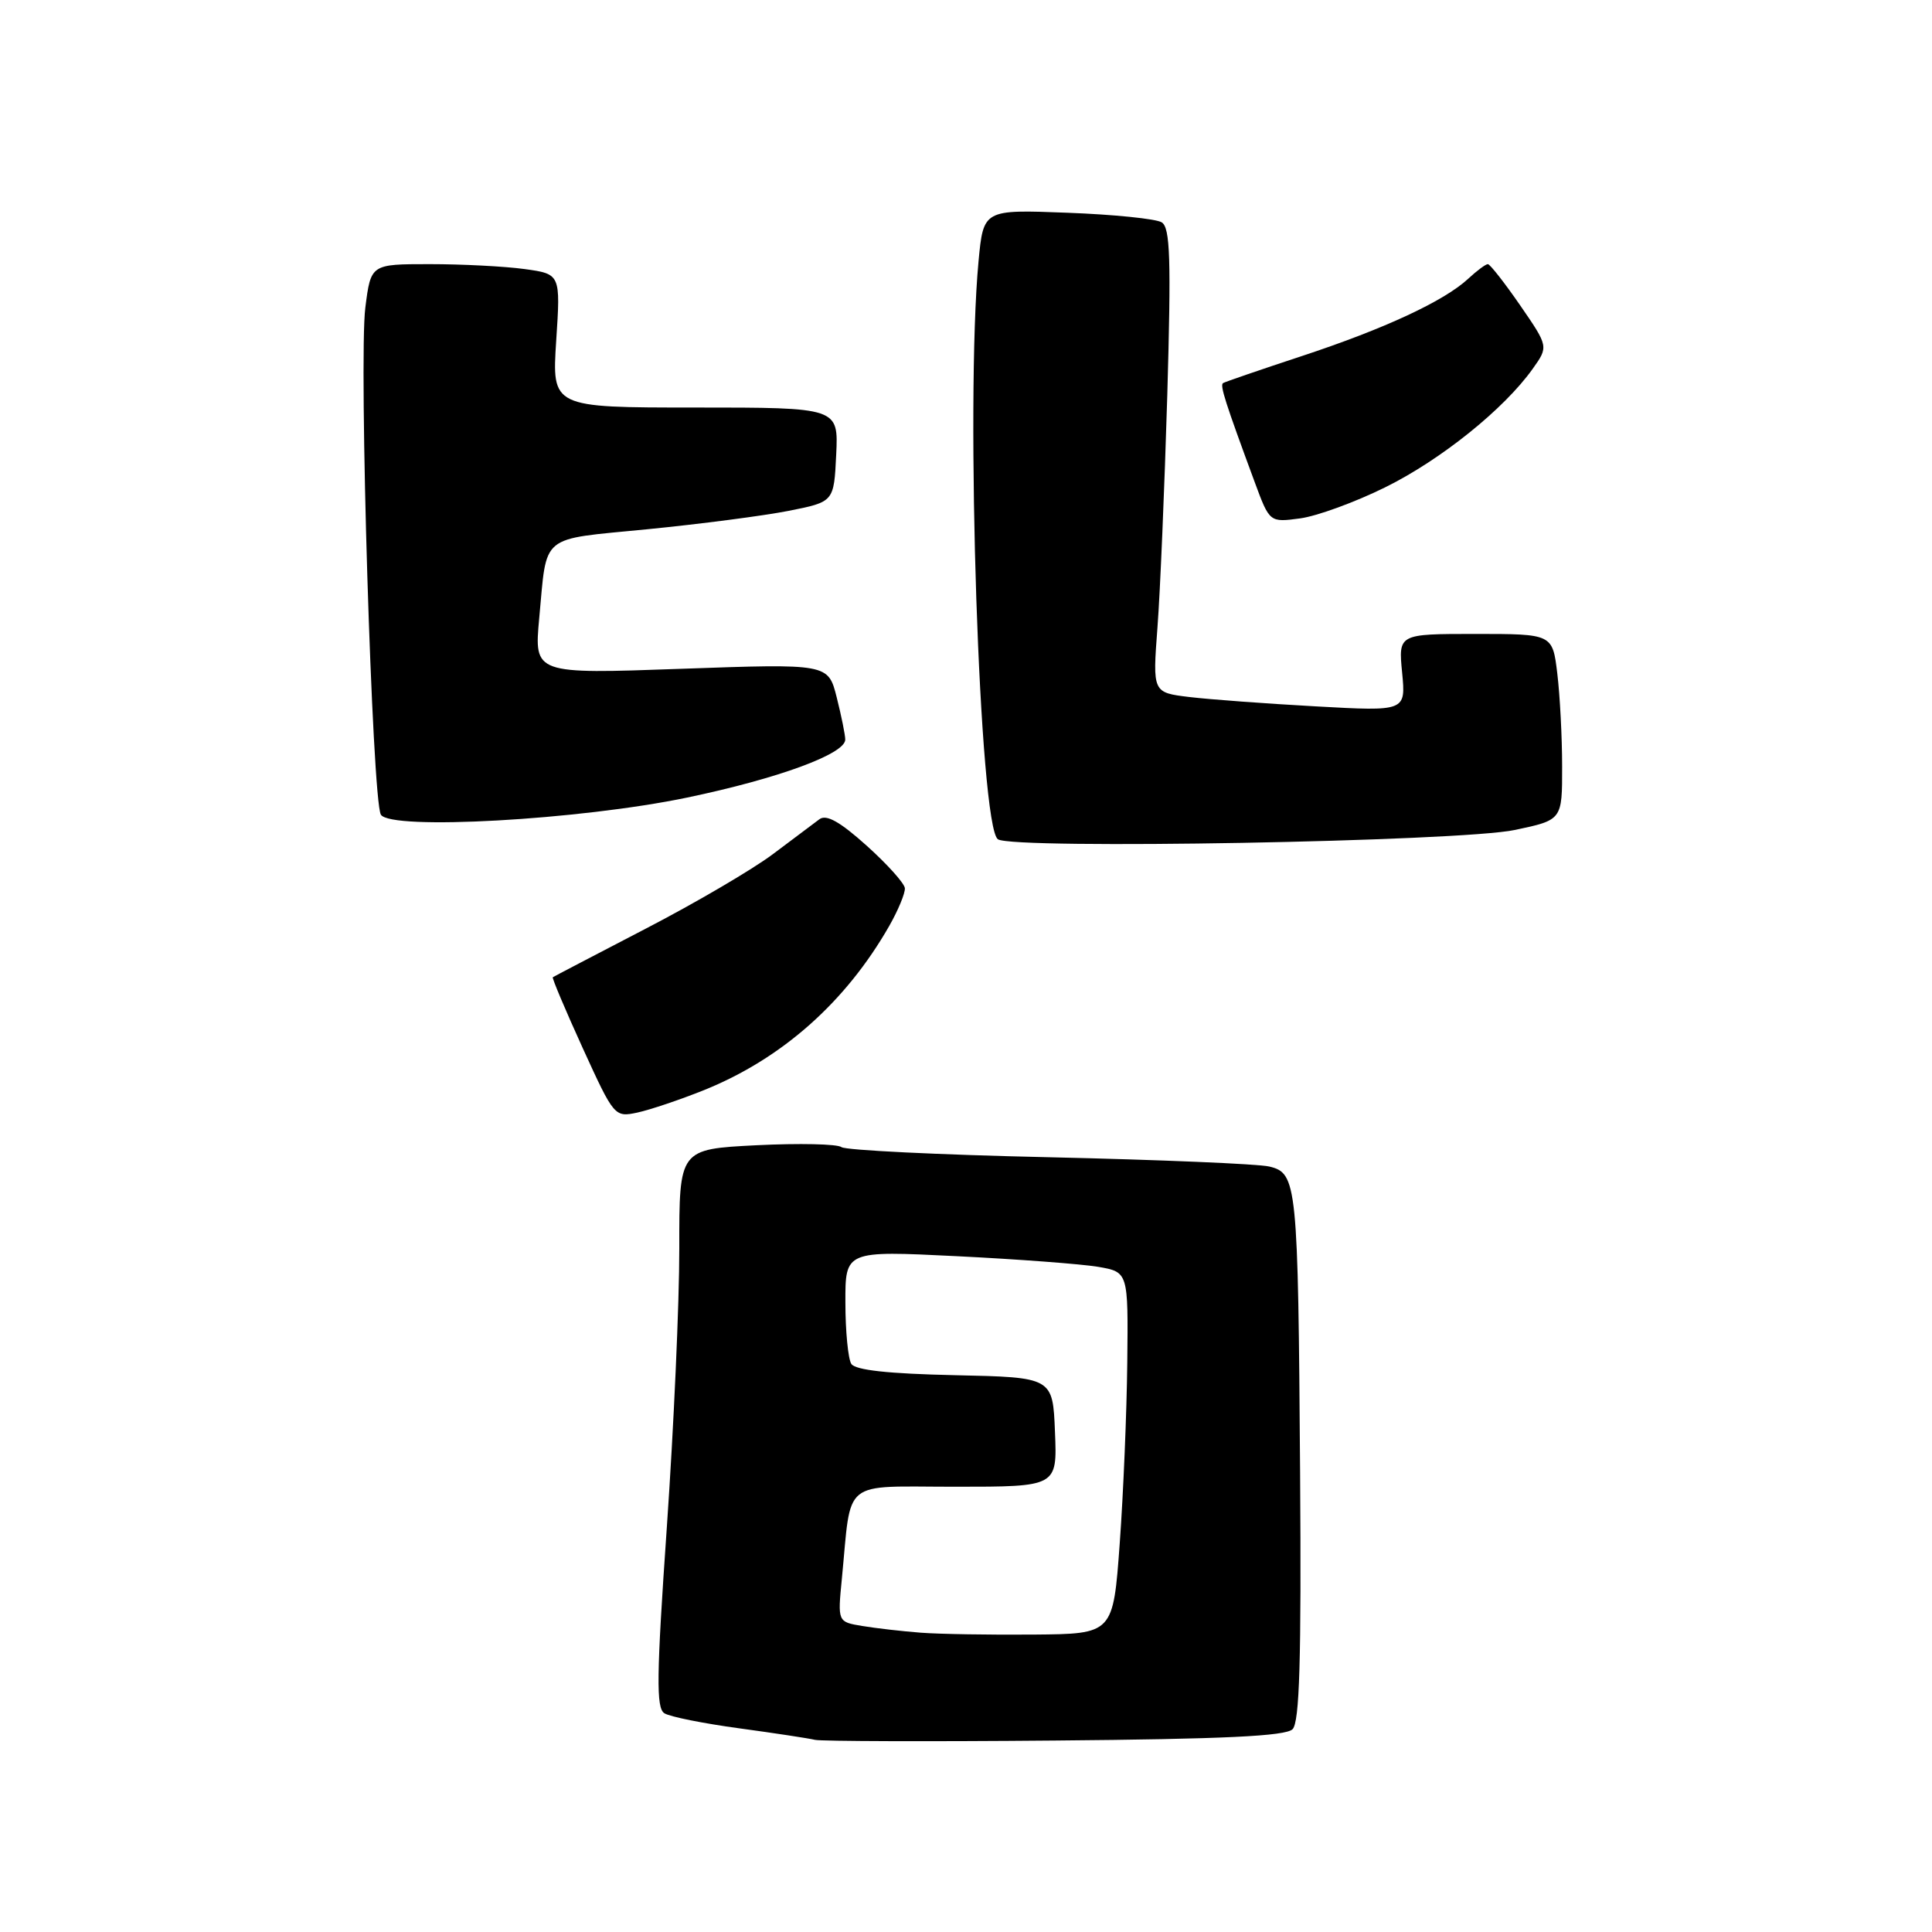 <?xml version="1.0" encoding="UTF-8" standalone="no"?>
<!DOCTYPE svg PUBLIC "-//W3C//DTD SVG 1.1//EN" "http://www.w3.org/Graphics/SVG/1.1/DTD/svg11.dtd" >
<svg xmlns="http://www.w3.org/2000/svg" xmlns:xlink="http://www.w3.org/1999/xlink" version="1.1" viewBox="0 0 256 256">
 <g >
 <path fill="currentColor"
d=" M 171.27 229.13 C 172.20 228.19 172.44 220.04 172.27 195.20 C 172.00 156.75 171.87 155.45 168.18 154.57 C 166.71 154.22 153.57 153.67 139.00 153.34 C 124.42 153.02 112.05 152.41 111.50 152.00 C 110.95 151.58 105.89 151.47 100.25 151.75 C 90.00 152.27 90.00 152.27 90.01 165.38 C 90.02 172.60 89.27 189.23 88.36 202.35 C 86.98 222.17 86.93 226.34 88.04 227.02 C 88.77 227.48 93.23 228.37 97.94 229.01 C 102.65 229.65 107.17 230.34 108.00 230.54 C 108.83 230.73 123.12 230.78 139.77 230.63 C 162.15 230.44 170.35 230.05 171.27 229.13 Z  M 93.30 144.44 C 103.61 140.28 112.06 132.79 117.83 122.69 C 119.02 120.60 119.95 118.35 119.90 117.69 C 119.84 117.04 117.56 114.50 114.83 112.05 C 111.30 108.88 109.50 107.87 108.58 108.55 C 107.87 109.07 105.10 111.16 102.41 113.18 C 99.72 115.20 92.12 119.66 85.51 123.08 C 78.91 126.51 73.39 129.39 73.25 129.49 C 73.12 129.58 74.90 133.80 77.21 138.87 C 81.37 147.98 81.44 148.06 84.46 147.42 C 86.13 147.06 90.11 145.72 93.30 144.44 Z  M 200.75 109.97 C 207.00 108.65 207.00 108.65 206.99 101.57 C 206.99 97.68 206.70 92.14 206.35 89.25 C 205.72 84.00 205.72 84.00 195.51 84.00 C 185.29 84.00 185.29 84.00 185.79 89.13 C 186.28 94.26 186.28 94.26 174.39 93.60 C 167.85 93.24 160.30 92.68 157.61 92.36 C 152.72 91.77 152.72 91.77 153.37 83.14 C 153.73 78.39 154.31 64.56 154.67 52.40 C 155.19 34.25 155.06 30.16 153.93 29.46 C 153.18 28.99 147.56 28.42 141.44 28.19 C 130.31 27.76 130.31 27.76 129.66 34.63 C 127.90 53.34 129.78 109.56 132.23 111.21 C 134.27 112.58 193.48 111.52 200.75 109.97 Z  M 91.06 105.68 C 103.12 103.16 112.00 99.90 112.00 98.00 C 112.00 97.39 111.49 94.87 110.87 92.41 C 109.74 87.93 109.74 87.93 90.25 88.62 C 70.77 89.32 70.77 89.32 71.45 81.91 C 72.51 70.60 71.36 71.55 85.76 70.13 C 92.77 69.44 101.20 68.34 104.50 67.69 C 110.50 66.50 110.50 66.50 110.80 60.25 C 111.10 54.00 111.10 54.00 92.11 54.00 C 73.13 54.00 73.13 54.00 73.70 45.15 C 74.28 36.31 74.28 36.31 69.50 35.65 C 66.87 35.29 61.22 35.00 56.93 35.00 C 49.14 35.00 49.14 35.00 48.41 40.75 C 47.52 47.72 49.31 106.07 50.47 107.95 C 51.77 110.05 76.82 108.65 91.06 105.68 Z  M 183.55 64.57 C 190.92 60.93 199.30 54.20 203.09 48.87 C 205.19 45.92 205.19 45.92 201.43 40.46 C 199.36 37.46 197.43 35.00 197.15 35.00 C 196.86 35.00 195.70 35.86 194.56 36.92 C 191.37 39.89 183.47 43.56 172.50 47.18 C 167.00 48.99 162.30 50.61 162.06 50.76 C 161.62 51.05 162.36 53.34 166.25 63.87 C 168.23 69.23 168.23 69.23 172.27 68.69 C 174.50 68.39 179.57 66.54 183.55 64.57 Z  M 122.00 216.34 C 119.53 216.15 116.04 215.75 114.25 215.45 C 110.99 214.91 110.99 214.91 111.55 209.20 C 112.86 195.76 111.33 197.00 126.59 197.00 C 140.09 197.00 140.09 197.00 139.79 189.75 C 139.50 182.50 139.50 182.50 126.54 182.22 C 117.71 182.03 113.33 181.55 112.80 180.72 C 112.38 180.05 112.02 176.40 112.02 172.61 C 112.00 165.72 112.00 165.72 126.75 166.45 C 134.86 166.85 143.30 167.49 145.50 167.86 C 149.50 168.55 149.50 168.55 149.37 180.52 C 149.30 187.11 148.85 197.90 148.37 204.50 C 147.50 216.50 147.50 216.50 137.00 216.59 C 131.22 216.64 124.47 216.53 122.00 216.34 Z "/>
</g>
</svg>